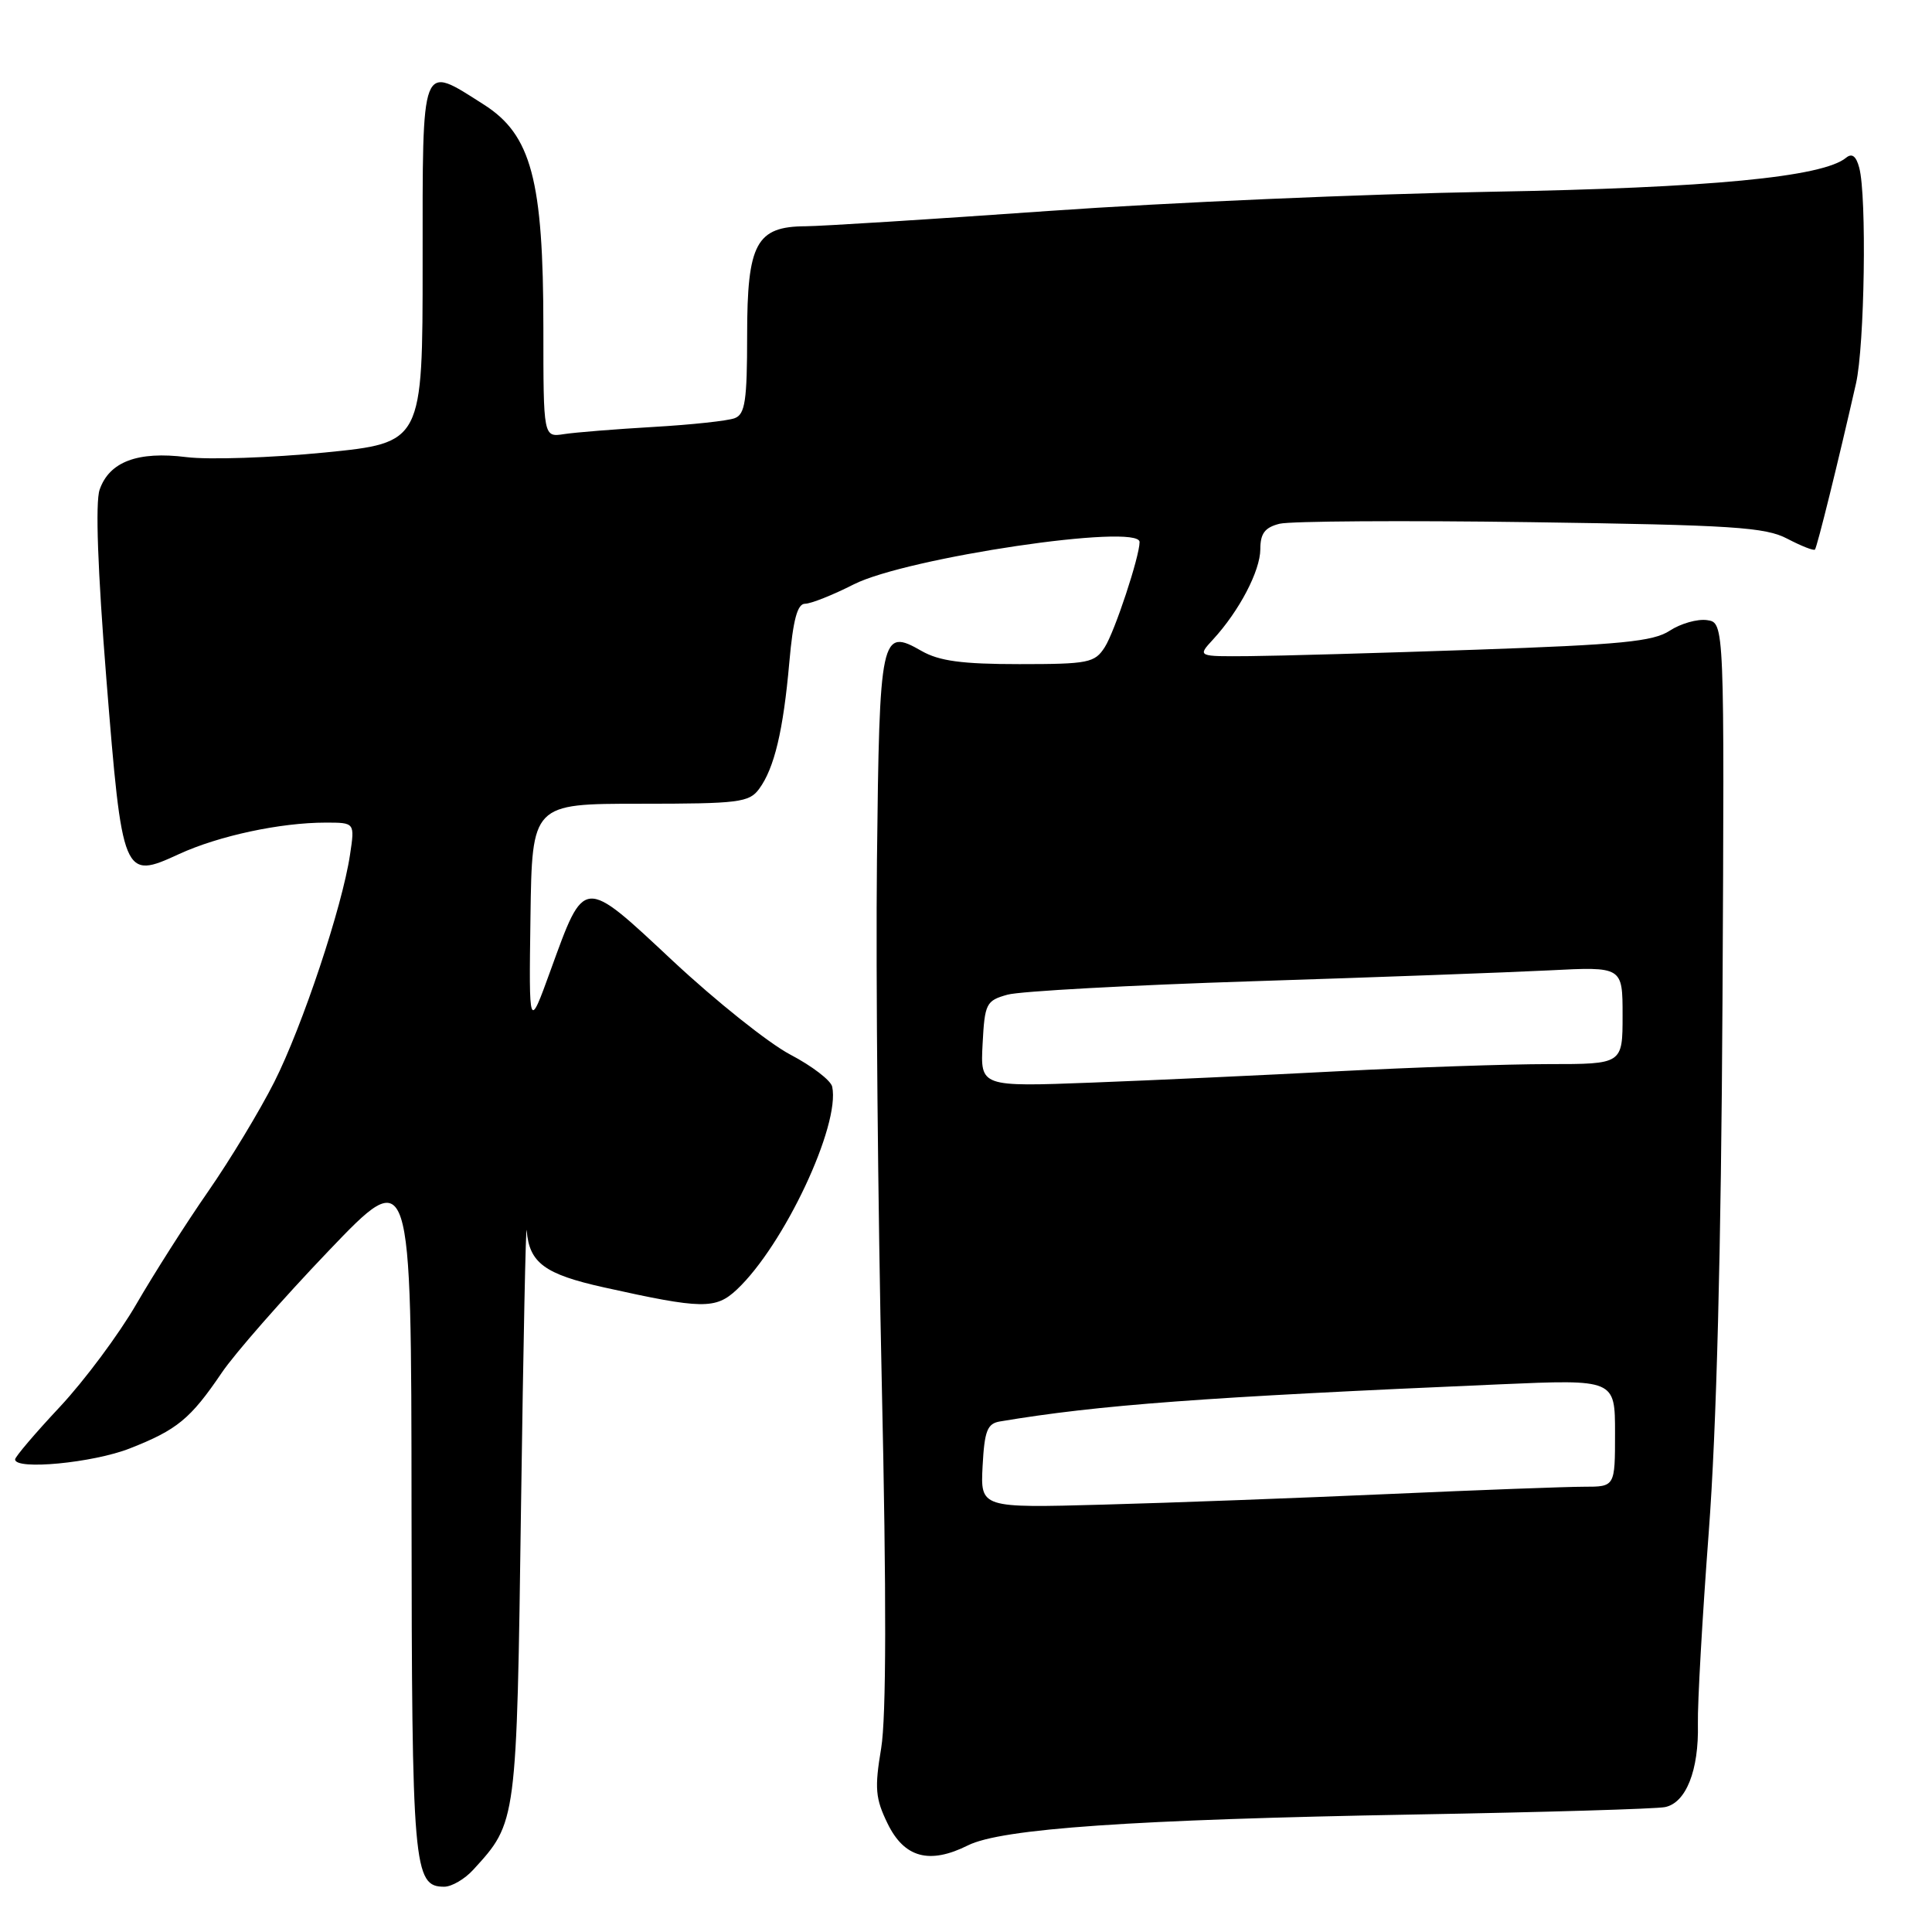 <?xml version="1.0" encoding="UTF-8" standalone="no"?>
<!DOCTYPE svg PUBLIC "-//W3C//DTD SVG 1.1//EN" "http://www.w3.org/Graphics/SVG/1.1/DTD/svg11.dtd" >
<svg xmlns="http://www.w3.org/2000/svg" xmlns:xlink="http://www.w3.org/1999/xlink" version="1.1" viewBox="0 0 256 256">
 <g >
 <path fill="currentColor"
d=" M 62.71 247.75 C 68.49 241.43 68.46 241.66 69.04 199.50 C 69.34 178.05 69.68 161.65 69.79 163.06 C 70.14 167.34 72.17 168.84 80.00 170.58 C 93.04 173.48 94.83 173.51 97.64 170.87 C 103.88 165.00 111.36 149.10 110.27 143.99 C 110.09 143.16 107.60 141.25 104.72 139.74 C 101.85 138.23 94.86 132.65 89.18 127.35 C 77.16 116.11 77.49 116.09 72.93 128.64 C 70.08 136.50 70.08 136.50 70.29 121.50 C 70.50 106.50 70.50 106.50 84.82 106.50 C 97.92 106.50 99.27 106.33 100.59 104.53 C 102.60 101.80 103.79 96.82 104.59 87.75 C 105.09 82.11 105.66 80.00 106.67 80.00 C 107.44 80.00 110.34 78.85 113.11 77.44 C 120.14 73.88 151.00 69.30 151.00 71.82 C 151.00 73.74 147.71 83.69 146.39 85.75 C 145.06 87.83 144.23 88.00 135.06 88.00 C 127.48 88.00 124.45 87.59 122.12 86.26 C 116.72 83.16 116.53 84.05 116.20 114.05 C 116.04 128.87 116.33 160.01 116.84 183.25 C 117.47 211.58 117.44 227.53 116.76 231.65 C 115.87 236.97 115.99 238.31 117.62 241.65 C 119.83 246.17 123.16 247.07 128.26 244.52 C 132.70 242.30 150.01 241.10 187.50 240.43 C 204.55 240.13 219.46 239.69 220.62 239.45 C 223.41 238.89 225.12 234.57 224.98 228.44 C 224.92 225.72 225.57 214.28 226.42 203.00 C 227.45 189.37 228.06 165.74 228.24 132.50 C 228.50 82.50 228.50 82.50 226.19 82.17 C 224.92 81.99 222.70 82.62 221.25 83.57 C 219.06 85.01 214.79 85.42 195.56 86.09 C 182.88 86.53 169.38 86.91 165.58 86.94 C 158.65 87.00 158.65 87.00 160.72 84.75 C 164.21 80.96 166.99 75.64 167.00 72.77 C 167.00 70.68 167.60 69.89 169.55 69.40 C 170.96 69.05 185.92 68.95 202.80 69.19 C 229.64 69.57 233.92 69.85 236.84 71.39 C 238.68 72.35 240.32 73.00 240.49 72.82 C 240.77 72.52 243.59 61.13 245.93 50.81 C 247.07 45.79 247.37 25.99 246.36 22.23 C 245.95 20.68 245.40 20.26 244.62 20.90 C 241.53 23.46 226.55 24.90 197.50 25.41 C 181.00 25.70 154.68 26.84 139.00 27.95 C 123.32 29.06 108.81 29.97 106.75 29.98 C 100.21 30.01 99.00 32.26 99.00 44.39 C 99.00 53.09 98.73 54.89 97.36 55.41 C 96.47 55.76 91.63 56.28 86.61 56.57 C 81.60 56.86 76.26 57.29 74.75 57.52 C 72.00 57.95 72.00 57.95 72.00 43.46 C 72.00 23.83 70.40 17.85 64.10 13.85 C 55.70 8.52 56.00 7.73 56.00 34.84 C 56.00 58.67 56.00 58.67 43.04 59.96 C 35.92 60.66 27.66 60.94 24.70 60.57 C 18.25 59.76 14.48 61.18 13.20 64.89 C 12.62 66.56 12.95 75.60 14.09 89.91 C 16.21 116.31 16.32 116.58 23.72 113.17 C 28.98 110.75 37.15 109.00 43.15 109.00 C 47.02 109.00 47.02 109.00 46.38 113.25 C 45.35 120.16 40.07 135.98 36.35 143.36 C 34.44 147.14 30.50 153.67 27.59 157.86 C 24.67 162.06 20.40 168.78 18.08 172.78 C 15.77 176.78 11.21 182.91 7.94 186.41 C 4.67 189.90 2.00 193.04 2.00 193.38 C 2.00 194.83 12.34 193.84 17.21 191.92 C 23.47 189.46 25.23 188.02 29.38 181.90 C 31.09 179.37 37.45 172.12 43.50 165.79 C 54.50 154.28 54.50 154.28 54.53 199.89 C 54.57 247.56 54.78 250.00 58.86 250.00 C 59.85 250.00 61.58 248.99 62.71 247.75 Z  M 130.20 194.25 C 130.45 189.58 130.82 188.63 132.50 188.35 C 145.55 186.16 159.40 185.13 198.75 183.43 C 214.00 182.77 214.00 182.77 214.00 189.89 C 214.00 197.00 214.00 197.00 209.88 197.00 C 207.61 197.00 196.02 197.43 184.13 197.96 C 172.23 198.49 155.17 199.13 146.20 199.37 C 129.91 199.82 129.91 199.82 130.20 194.25 Z  M 130.20 138.32 C 130.48 132.96 130.67 132.59 133.50 131.80 C 135.15 131.34 149.78 130.54 166.00 130.02 C 182.22 129.50 199.89 128.85 205.25 128.58 C 215.00 128.08 215.00 128.08 215.00 134.54 C 215.00 141.00 215.00 141.00 205.18 141.00 C 199.77 141.00 187.29 141.43 177.43 141.94 C 167.57 142.46 152.84 143.14 144.70 143.45 C 129.90 144.01 129.90 144.01 130.20 138.32 Z "/>
</g>
</svg>